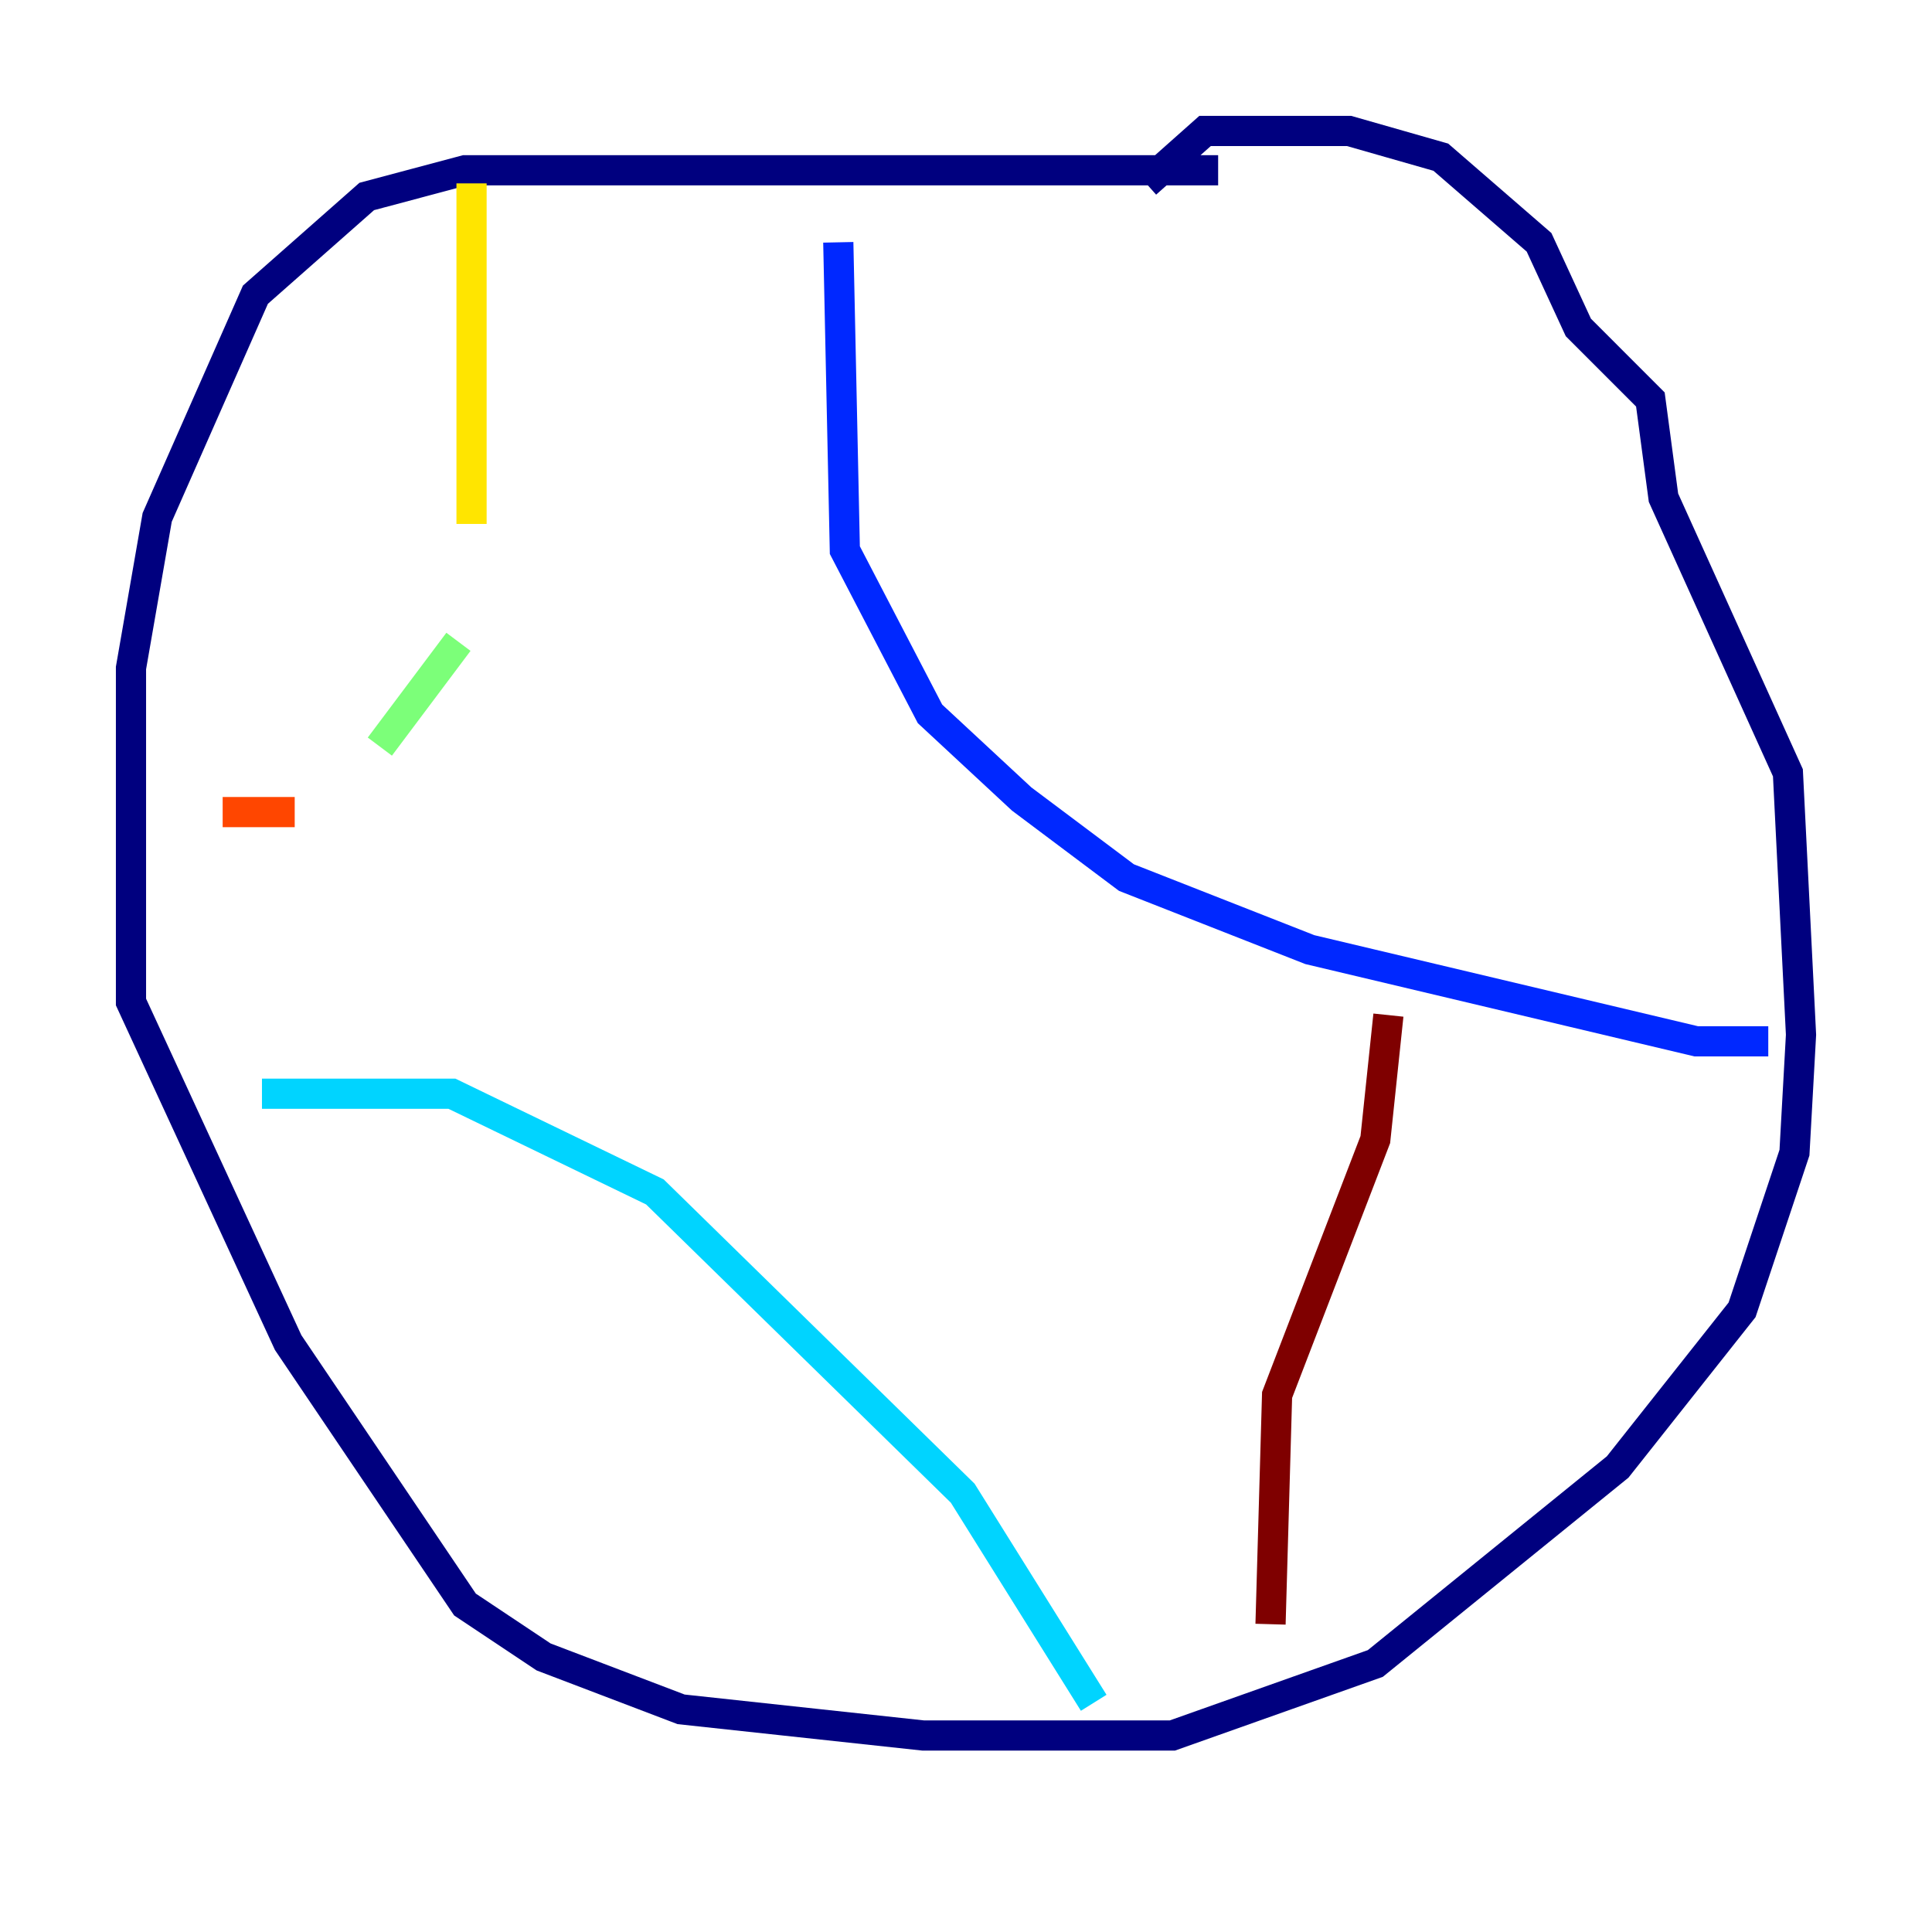 <?xml version="1.0" encoding="utf-8" ?>
<svg baseProfile="tiny" height="128" version="1.2" viewBox="0,0,128,128" width="128" xmlns="http://www.w3.org/2000/svg" xmlns:ev="http://www.w3.org/2001/xml-events" xmlns:xlink="http://www.w3.org/1999/xlink"><defs /><polyline fill="none" points="80.705,11.281 30.807,11.281 24.298,13.017 16.922,19.525 10.414,34.278 8.678,44.258 8.678,66.386 19.091,88.949 30.807,106.305 36.014,109.776 45.125,113.248 61.18,114.983 77.668,114.983 91.119,110.21 107.173,97.193 115.417,86.78 118.888,76.366 119.322,68.556 118.454,51.2 110.21,32.976 109.342,26.468 104.57,21.695 101.966,16.054 95.458,10.414 89.383,8.678 79.837,8.678 75.932,12.149" stroke="#00007f" stroke-width="2" /><polyline fill="none" points="55.539,16.054 55.973,36.447 61.614,47.295 67.688,52.936 74.63,58.142 86.78,62.915 112.38,68.99 117.153,68.99" stroke="#0028ff" stroke-width="2" /><polyline fill="none" points="17.356,72.461 29.939,72.461 43.39,78.969 63.783,98.929 72.461,112.814" stroke="#00d4ff" stroke-width="2" /><polyline fill="none" points="25.166,49.464 30.373,42.522" stroke="#7cff79" stroke-width="2" /><polyline fill="none" points="31.241,34.712 31.241,12.149" stroke="#ffe500" stroke-width="2" /><polyline fill="none" points="19.525,53.803 14.752,53.803" stroke="#ff4600" stroke-width="2" /><polyline fill="none" points="91.986,67.254 91.119,75.498 84.61,92.42 84.176,107.607" stroke="#7f0000" stroke-width="2" /></svg>